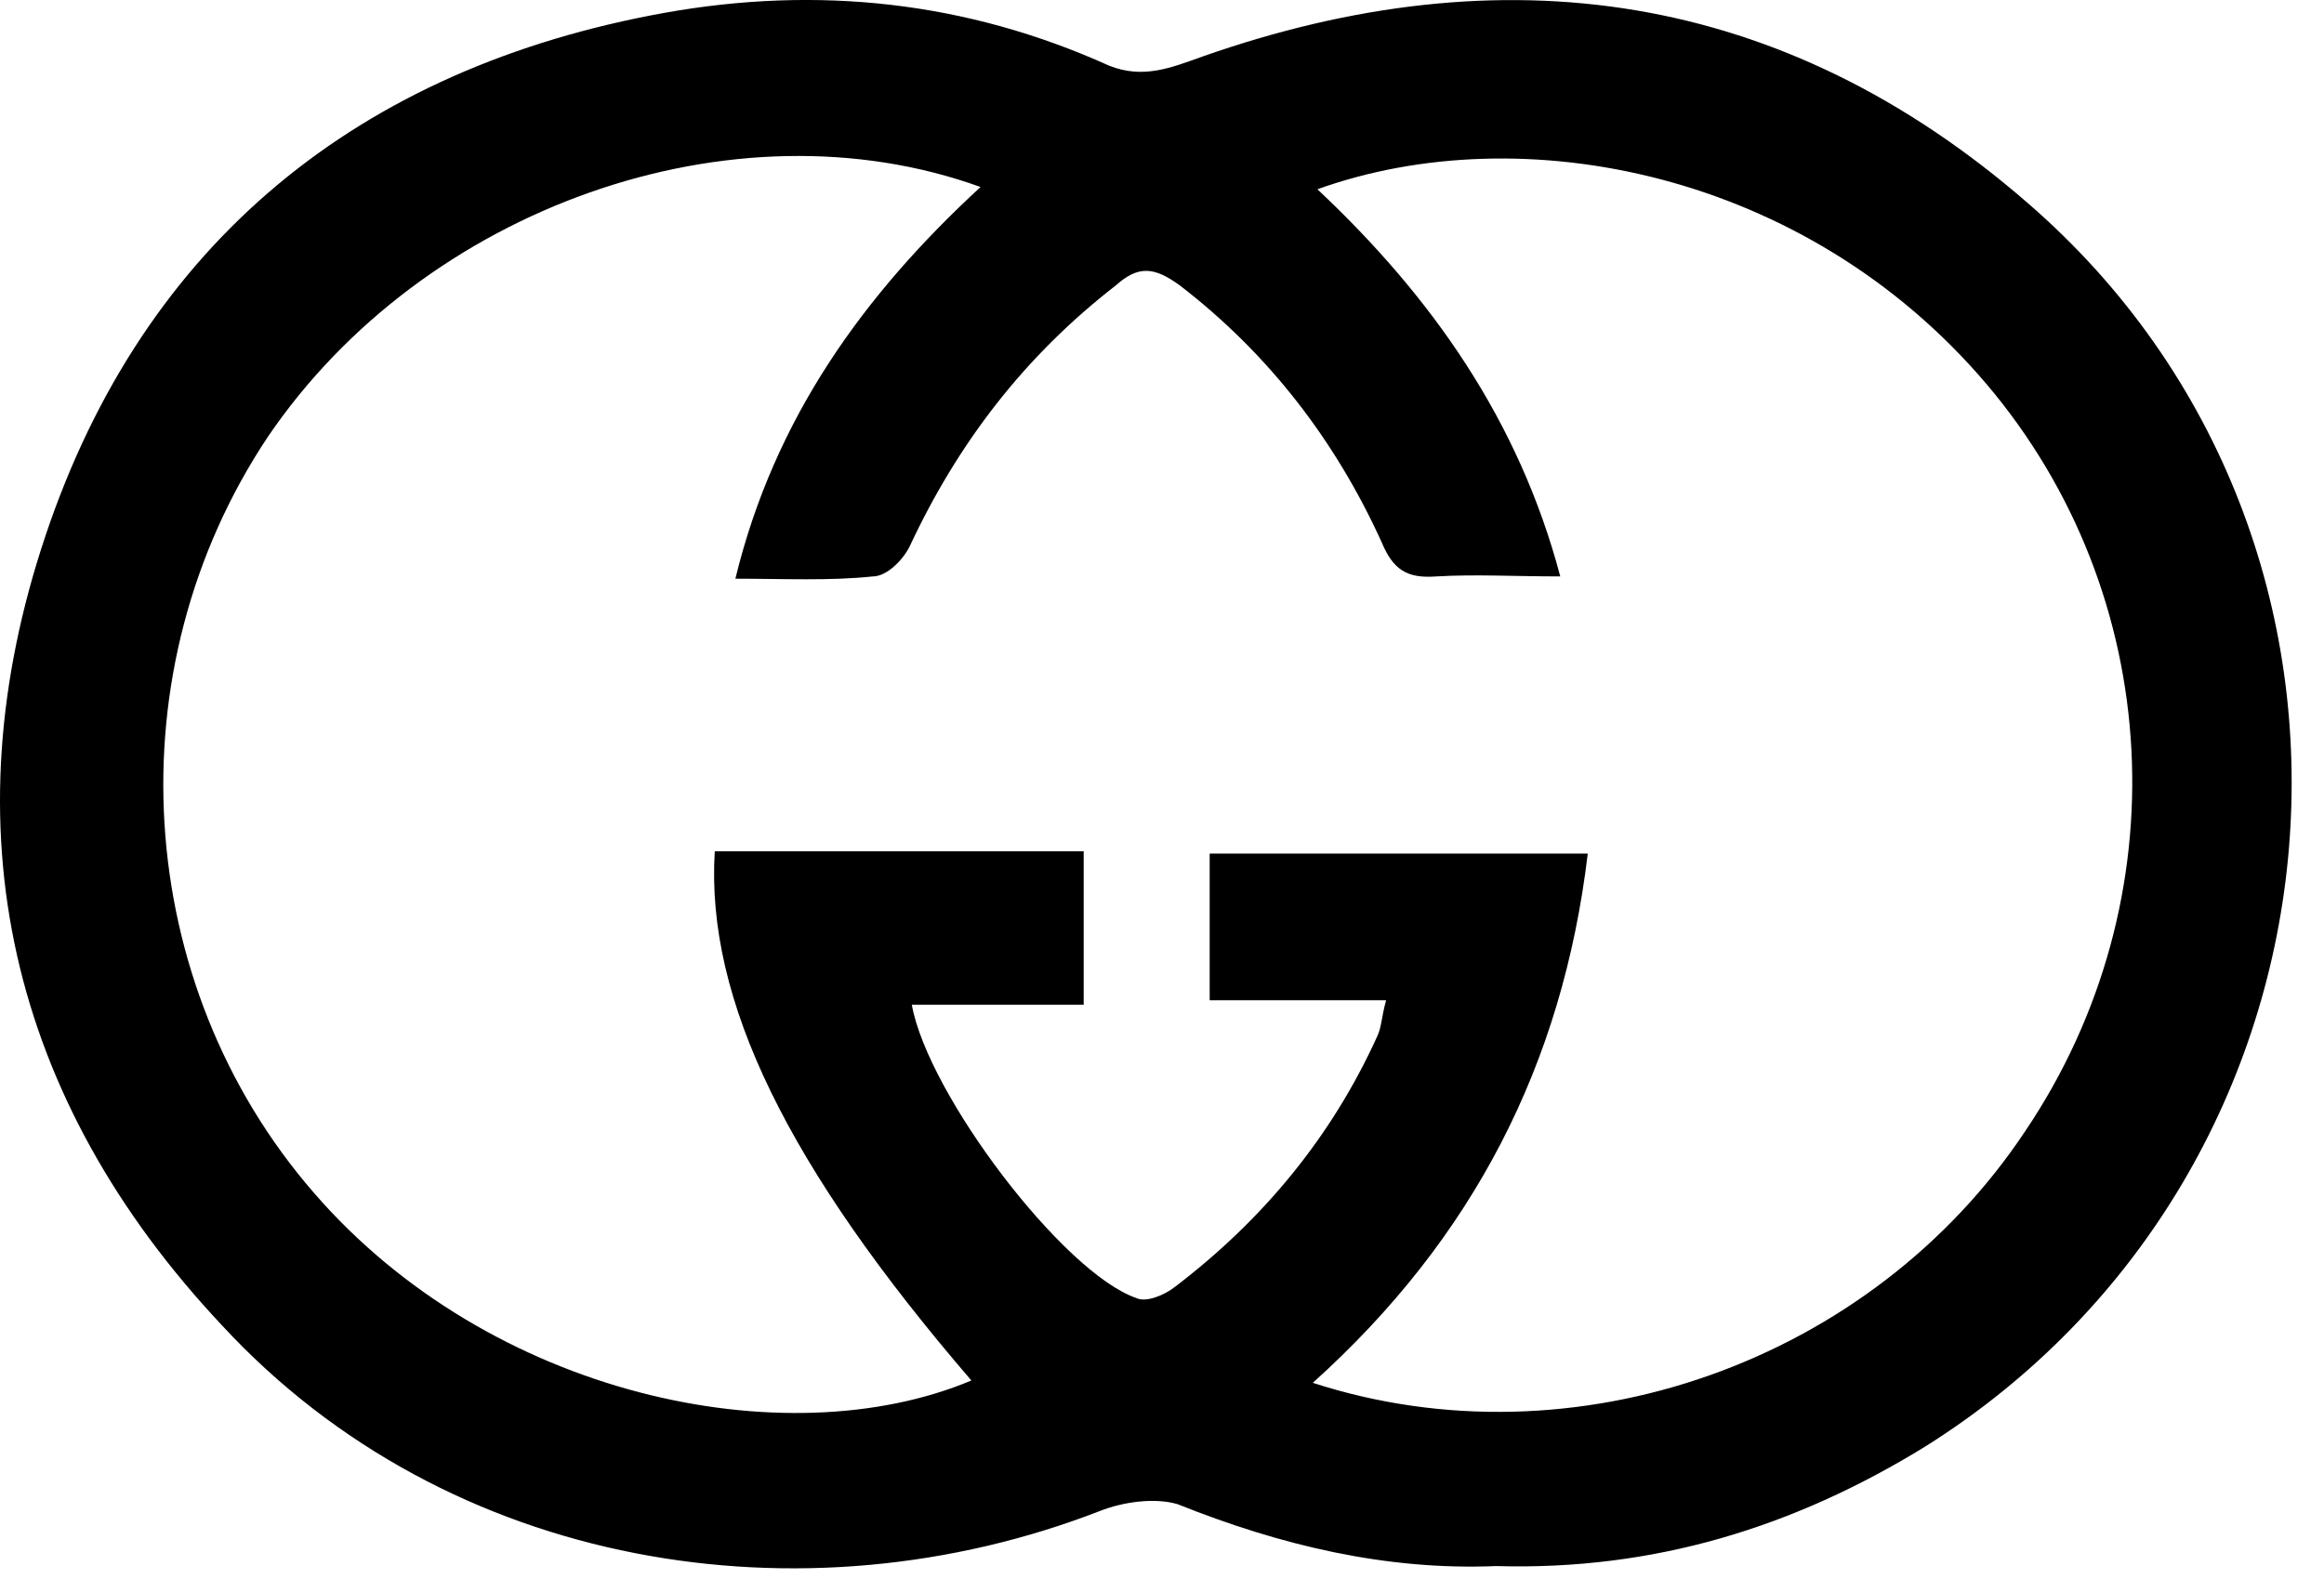 <svg width="54" height="37" viewBox="0 0 54 37" fill="none" xmlns="http://www.w3.org/2000/svg">
<g id="&#240;&#159;&#166;&#134; icon &#34;brand gucci&#34;">
<path id="Vector" d="M34.764 36.398C32.208 36.504 29.759 35.919 27.363 34.96C26.831 34.801 26.085 34.907 25.553 35.12C18.684 37.782 10.432 36.504 5.161 30.807C0.209 25.536 -1.228 19.254 1.061 12.439C3.35 5.624 8.355 1.577 15.437 0.299C19.004 -0.34 22.465 0.033 25.766 1.524C26.564 1.843 27.203 1.577 27.949 1.311C34.923 -1.138 41.419 -0.233 47.116 4.719C56.22 12.598 54.996 27.187 44.72 33.629C41.685 35.493 38.437 36.504 34.764 36.398ZM30.504 32.139C36.574 34.108 43.495 31.659 47.063 26.282C50.683 20.904 50.31 13.823 46.157 8.925C41.951 3.973 35.349 2.695 30.611 4.399C33.273 6.901 35.296 9.777 36.254 13.397C35.19 13.397 34.284 13.344 33.379 13.397C32.687 13.45 32.368 13.237 32.102 12.598C31.037 10.256 29.493 8.233 27.416 6.635C26.831 6.209 26.458 6.156 25.925 6.635C23.796 8.286 22.252 10.309 21.134 12.705C20.974 13.024 20.601 13.397 20.282 13.397C19.27 13.504 18.205 13.45 17.087 13.45C17.992 9.723 20.069 6.848 22.784 4.346C17.034 2.269 9.846 4.825 6.226 10.149C2.605 15.58 3.084 22.874 7.29 27.719C11.39 32.458 18.258 33.895 22.571 32.085C18.312 27.134 16.395 23.247 16.608 19.786H25.18V23.353H21.187C21.559 25.43 24.701 29.583 26.404 30.169C26.617 30.275 27.043 30.115 27.31 29.902C29.333 28.358 30.93 26.442 31.995 24.099C32.102 23.886 32.102 23.62 32.208 23.247H28.108V19.839H36.893C36.308 24.738 34.231 28.784 30.504 32.139Z" fill="black"/>
</g>
</svg>
